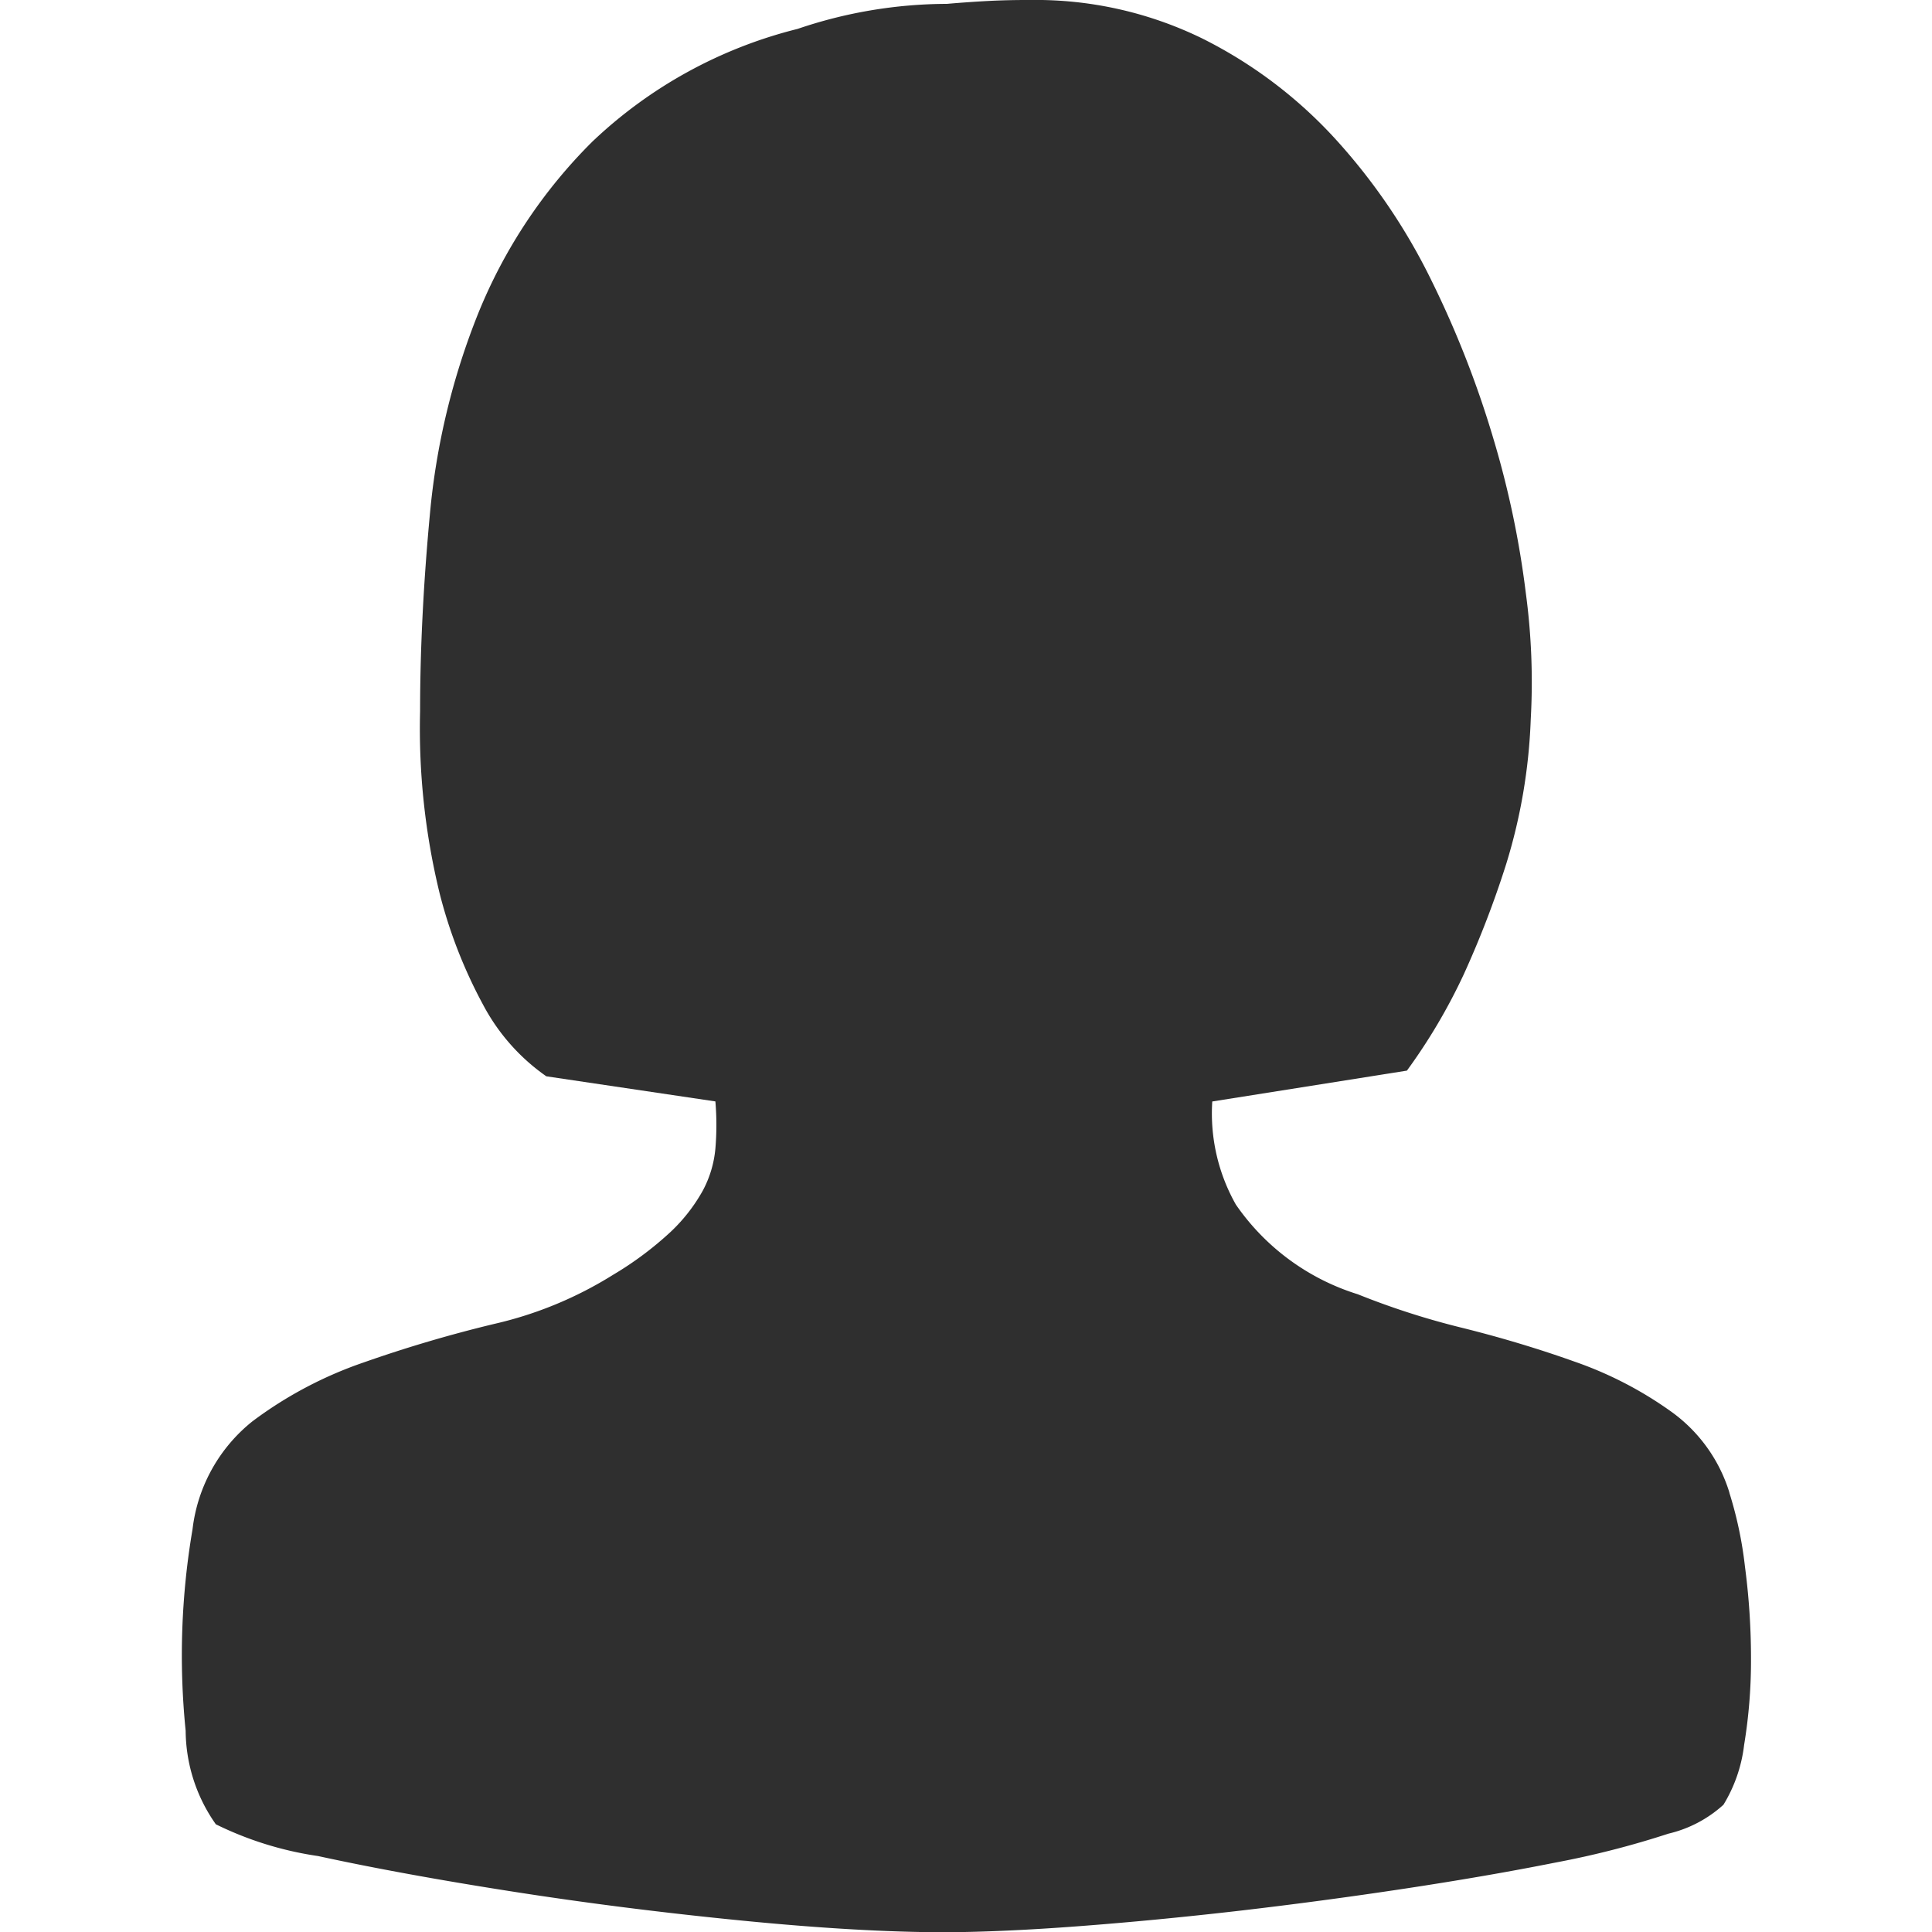 <svg xmlns="http://www.w3.org/2000/svg" width="32" height="32" viewBox="0 0 32 32">
  <defs>
    <style>
      .cls-1 {
        fill: #2f2f2f;
        fill-rule: evenodd;
      }
    </style>
  </defs>
  <path id="woman" class="cls-1" d="M132.642,336.719a6.483,6.483,0,0,1,.26,1.229,11.583,11.583,0,0,1,.1,1.517,8.577,8.577,0,0,1-.114,1.437,2.447,2.447,0,0,1-.342.99,2.051,2.051,0,0,1-.911.479,14.924,14.924,0,0,1-1.872.479q-1.124.224-2.491,0.431t-2.751.368q-1.383.159-2.653,0.255t-2.214.1q-1.4,0-3.354-.192t-3.793-.479q-1.839-.287-3.239-0.591a5.683,5.683,0,0,1-1.693-.526,2.715,2.715,0,0,1-.5-1.549,12.423,12.423,0,0,1,.114-3.338,2.689,2.689,0,0,1,.993-1.788,6.674,6.674,0,0,1,1.84-.974,22.084,22.084,0,0,1,2.165-.639,6.4,6.4,0,0,0,1.969-.814,5.59,5.59,0,0,0,.961-0.719,2.823,2.823,0,0,0,.521-0.67,1.816,1.816,0,0,0,.211-0.7,4.637,4.637,0,0,0,0-.782l-2.8-.416A3.357,3.357,0,0,1,112,328.639a8.03,8.03,0,0,1-.717-1.837,11.518,11.518,0,0,1-.325-3.018q0-1.533.163-3.273a11.8,11.8,0,0,1,.8-3.321,8.509,8.509,0,0,1,1.889-2.843,7.593,7.593,0,0,1,3.4-1.868,7.728,7.728,0,0,1,2.474-.415q0.359-.031.684-0.048t0.684-.016a6.287,6.287,0,0,1,2.865.639,7.552,7.552,0,0,1,2.213,1.676,9.976,9.976,0,0,1,1.58,2.332,16.554,16.554,0,0,1,1.025,2.618,15.459,15.459,0,0,1,.537,2.555,11.064,11.064,0,0,1,.082,2.092,9.23,9.23,0,0,1-.407,2.4,16.159,16.159,0,0,1-.7,1.821,9.527,9.527,0,0,1-.944,1.6l-3.224.511a3.067,3.067,0,0,0,.391,1.708,3.836,3.836,0,0,0,2.019,1.485,12.83,12.83,0,0,0,1.741.559q0.962,0.24,1.856.559a6.277,6.277,0,0,1,1.6.83,2.579,2.579,0,0,1,.96,1.342h0Z" transform="translate(-104 -312)"/>
</svg>
